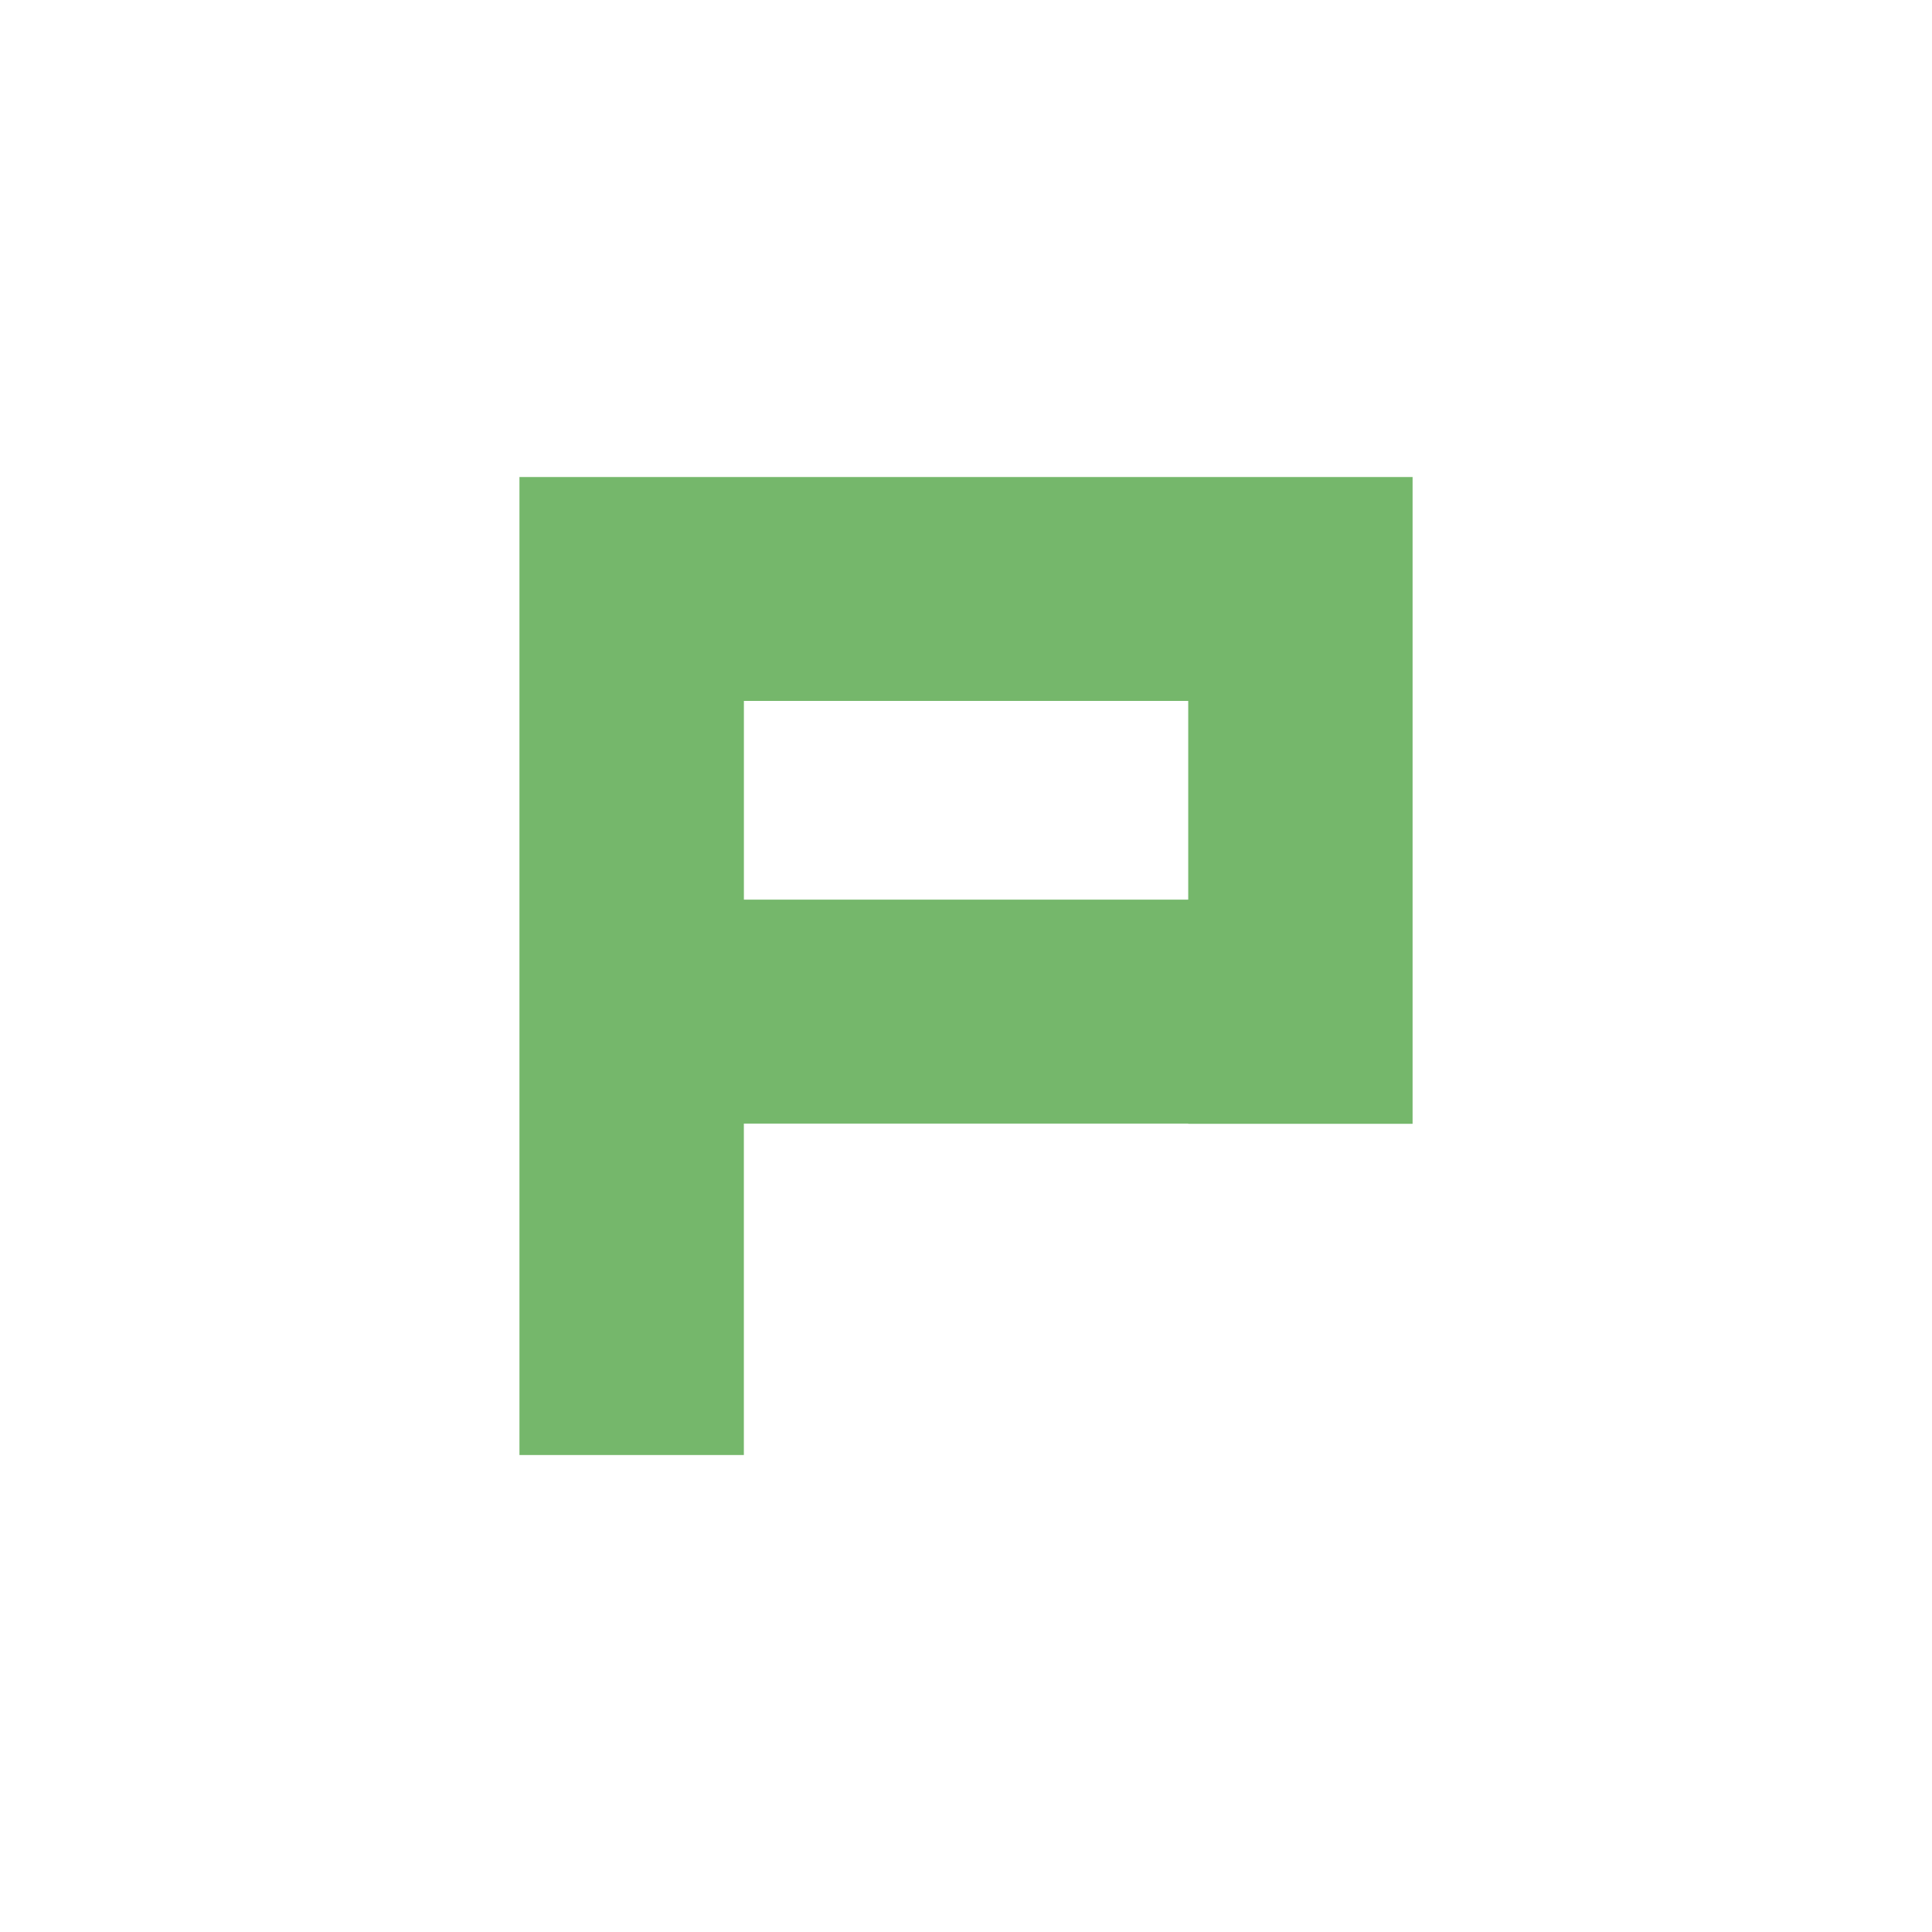 <svg height="512" viewBox="0 0 512 512" width="512" xmlns="http://www.w3.org/2000/svg">
 <path d="m137.66 126.41v259.19h59.47v-87.84h117.75v.063h59.47v-171.41h-236.68m59.47 59.34h117.75v52.656h-117.75z" fill="#75B76B" fill-rule="evenodd"/>
</svg>

